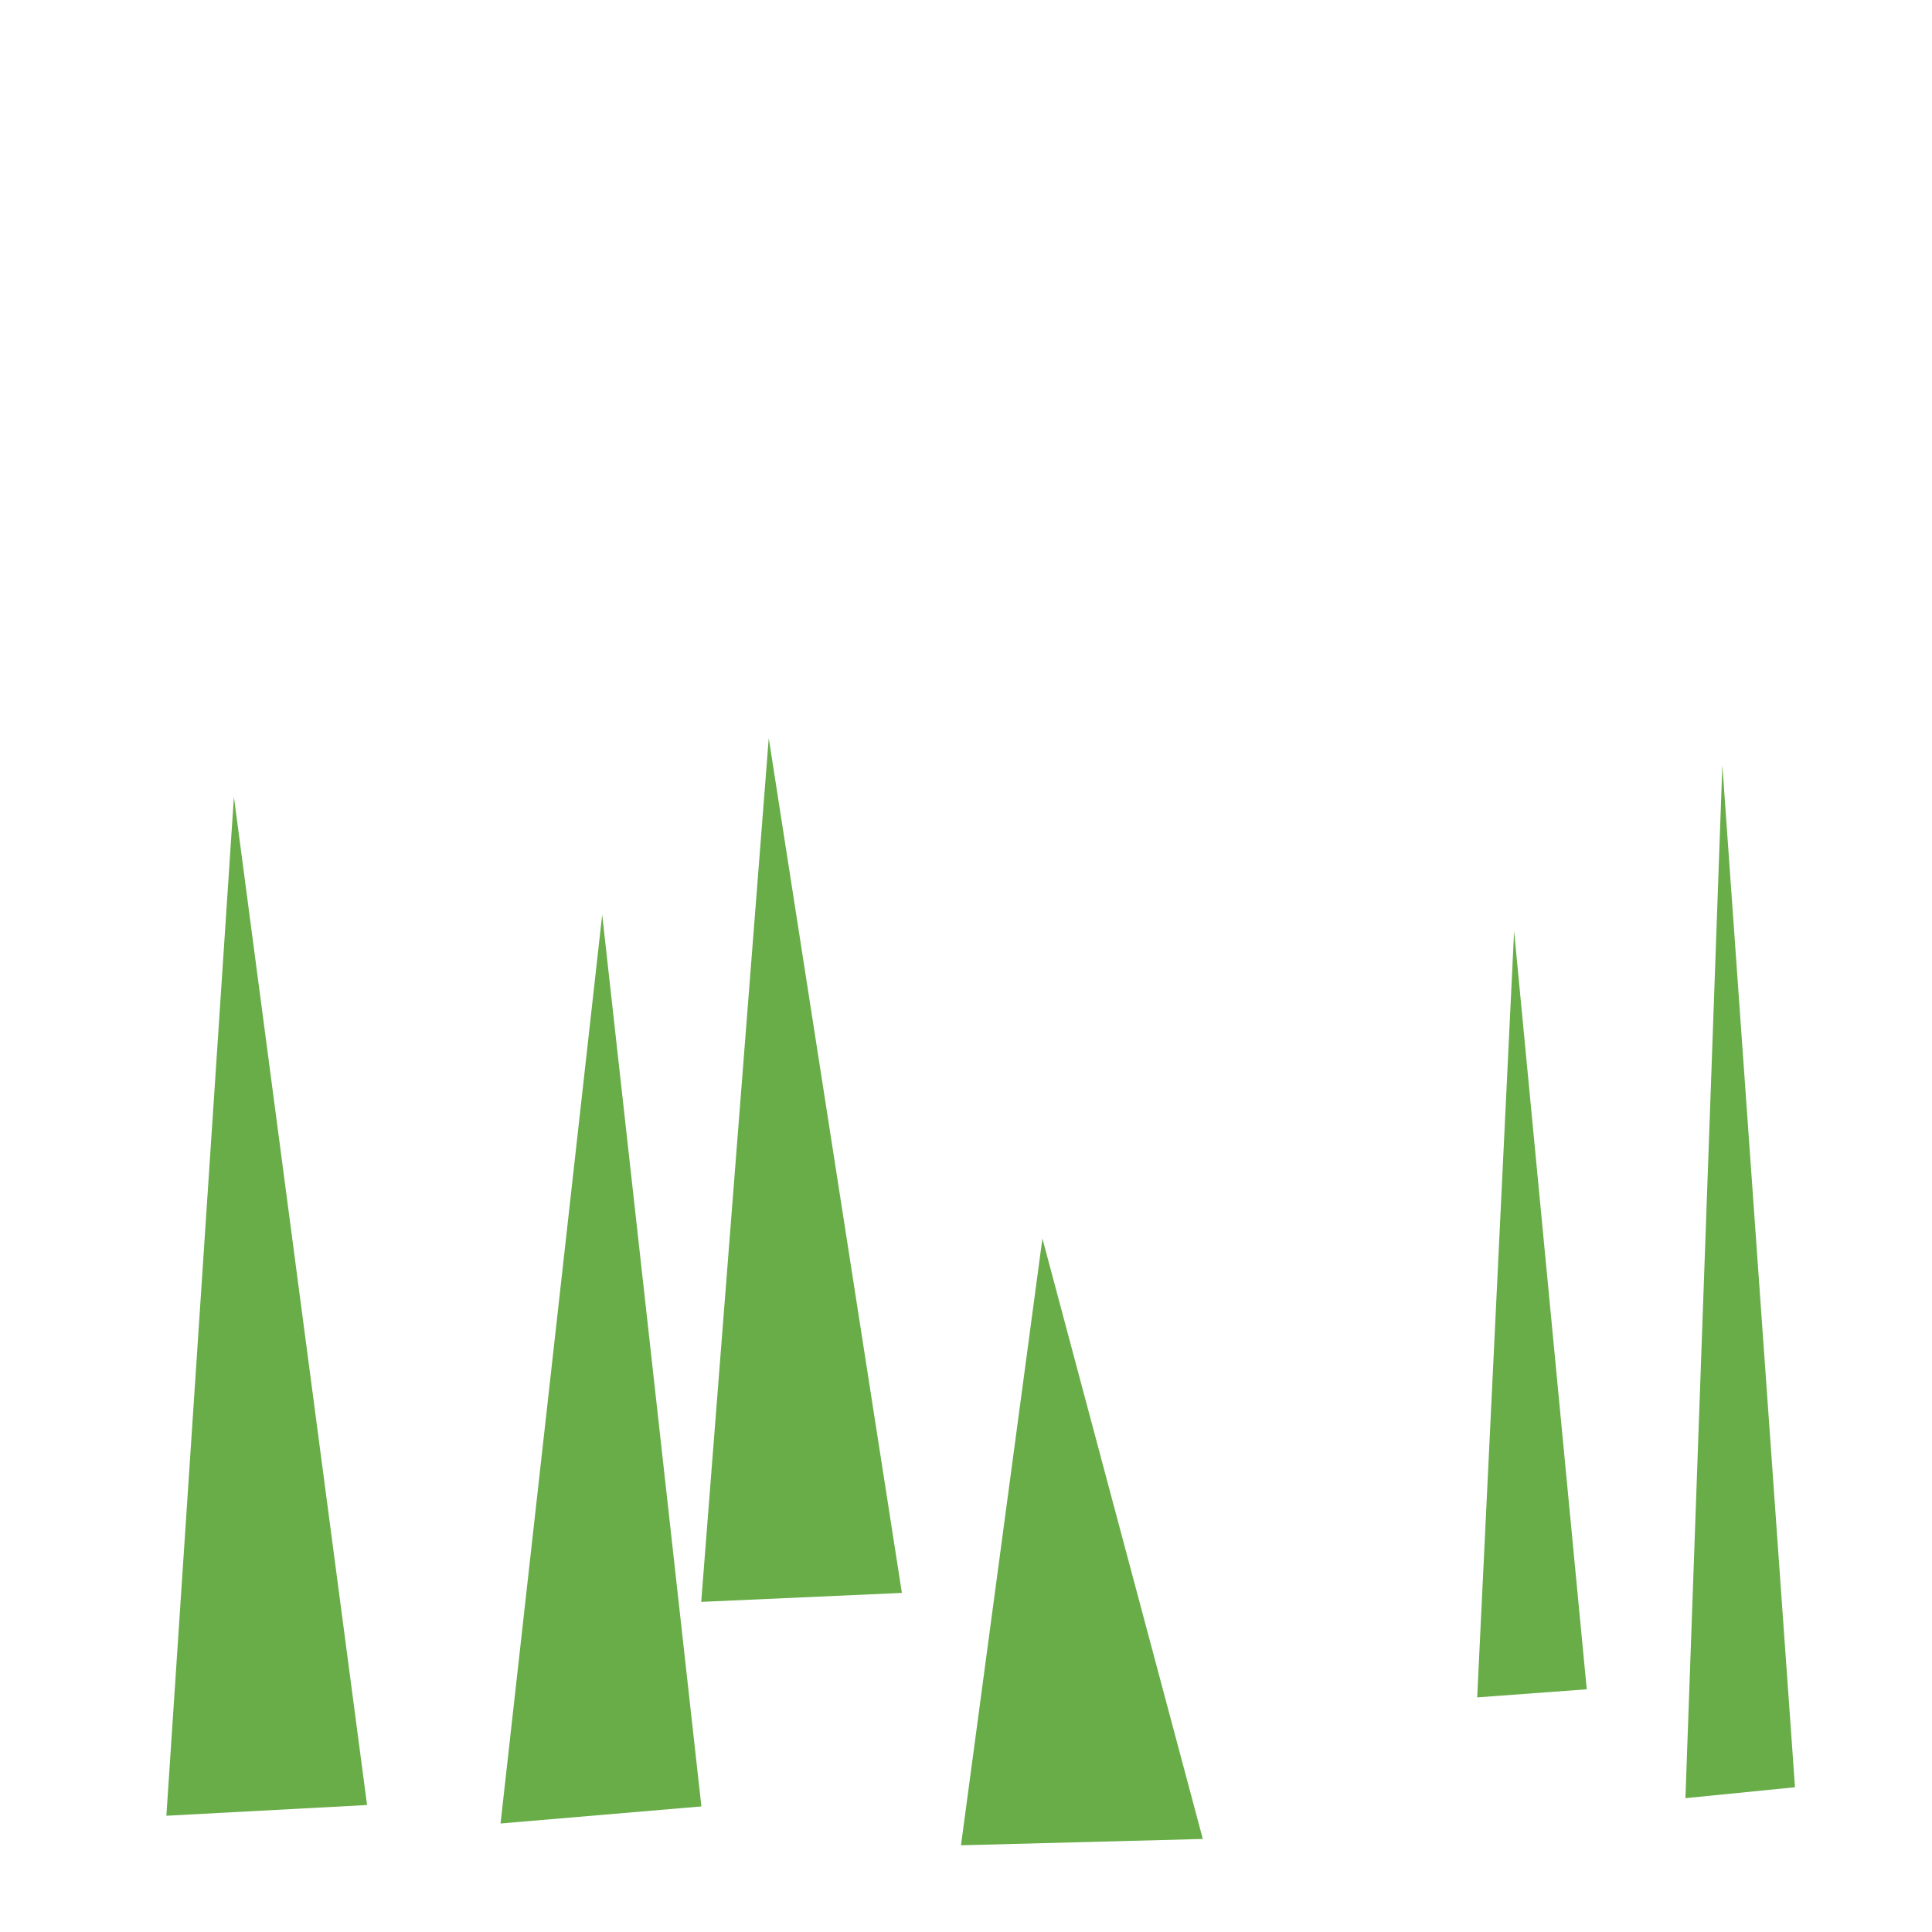 <?xml version="1.0" encoding="UTF-8" standalone="no"?>
<!-- Created with Inkscape (http://www.inkscape.org/) -->

<svg
   width="10.985mm"
   height="10.985mm"
   viewBox="0 0 10.985 10.985"
   version="1.1"
   id="svg1"
   inkscape:version="1.3 (0e150ed6c4, 2023-07-21)"
   sodipodi:docname="grass-medium-idle.svg"
   xml:space="preserve"
   xmlns:inkscape="http://www.inkscape.org/namespaces/inkscape"
   xmlns:sodipodi="http://sodipodi.sourceforge.net/DTD/sodipodi-0.dtd"
   xmlns="http://www.w3.org/2000/svg"
   xmlns:svg="http://www.w3.org/2000/svg"><sodipodi:namedview
     id="namedview1"
     pagecolor="#505050"
     bordercolor="#ffffff"
     borderopacity="1"
     inkscape:showpageshadow="0"
     inkscape:pageopacity="0"
     inkscape:pagecheckerboard="1"
     inkscape:deskcolor="#505050"
     inkscape:document-units="mm"
     inkscape:zoom="1"
     inkscape:cx="78"
     inkscape:cy="486"
     inkscape:window-width="1236"
     inkscape:window-height="980"
     inkscape:window-x="20"
     inkscape:window-y="20"
     inkscape:window-maximized="1"
     inkscape:current-layer="layer6" /><defs
     id="defs1" /><g
     inkscape:groupmode="layer"
     id="layer6"
     inkscape:label="grass"
     transform="translate(-2.678,-152.694)"><g
       id="rect1-2-6-3-5-8"
       style="opacity:0"><path
         style="color:#000000;fill:#ffffff;fill-opacity:0;stroke-linecap:round;stroke-linejoin:round;-inkscape-stroke:none"
         d="M 2.807,152.823 H 13.533 V 163.549 H 2.807 Z"
         id="path1" /><path
         style="color:#000000;fill:#000000;stroke-linecap:round;stroke-linejoin:round;-inkscape-stroke:none"
         d="m 2.807,152.693 a 0.13,0.13 0 0 0 -0.129,0.131 v 10.725 a 0.13,0.13 0 0 0 0.129,0.129 H 13.533 a 0.13,0.13 0 0 0 0.129,-0.129 v -10.725 a 0.13,0.13 0 0 0 -0.129,-0.131 z M 2.938,152.953 h 10.467 v 10.467 H 2.938 Z"
         id="path2" /></g><path
       style="fill:#68ad48;stroke-width:0.226;stroke-linejoin:round"
       d="m 3.624,163.018 0.384,-5.793 0.757,5.732 z"
       id="path32-2-7" /><path
       style="fill:#68ad48;stroke-width:0.208;stroke-linejoin:round"
       d="m 6.665,161.802 0.384,-4.911 0.757,4.86 z"
       id="path32-1-8" /><path
       style="fill:#68ad48;stroke-width:0.286;stroke-linejoin:round"
       d="m 5.524,163.062 0.578,-5.167 0.564,5.07 z"
       id="path32-1-5-2"
       sodipodi:nodetypes="cccc" /><path
       style="fill:#68ad48;stroke-width:0.192;stroke-linejoin:round"
       d="m 8.142,163.186 0.463,-3.45 0.912,3.414 z"
       id="path32-1-2-4-0" /><path
       style="fill:#68ad48;stroke-width:0.145;stroke-linejoin:round"
       d="m 11.077,162.345 0.21,-4.357 0.413,4.311 z"
       id="path32-9-58" /><path
       style="fill:#68ad48;stroke-width:0.168;stroke-linejoin:round"
       d="m 12.261,162.918 0.21,-5.873 0.413,5.811 z"
       id="path32-9-5-5" /></g></svg>

